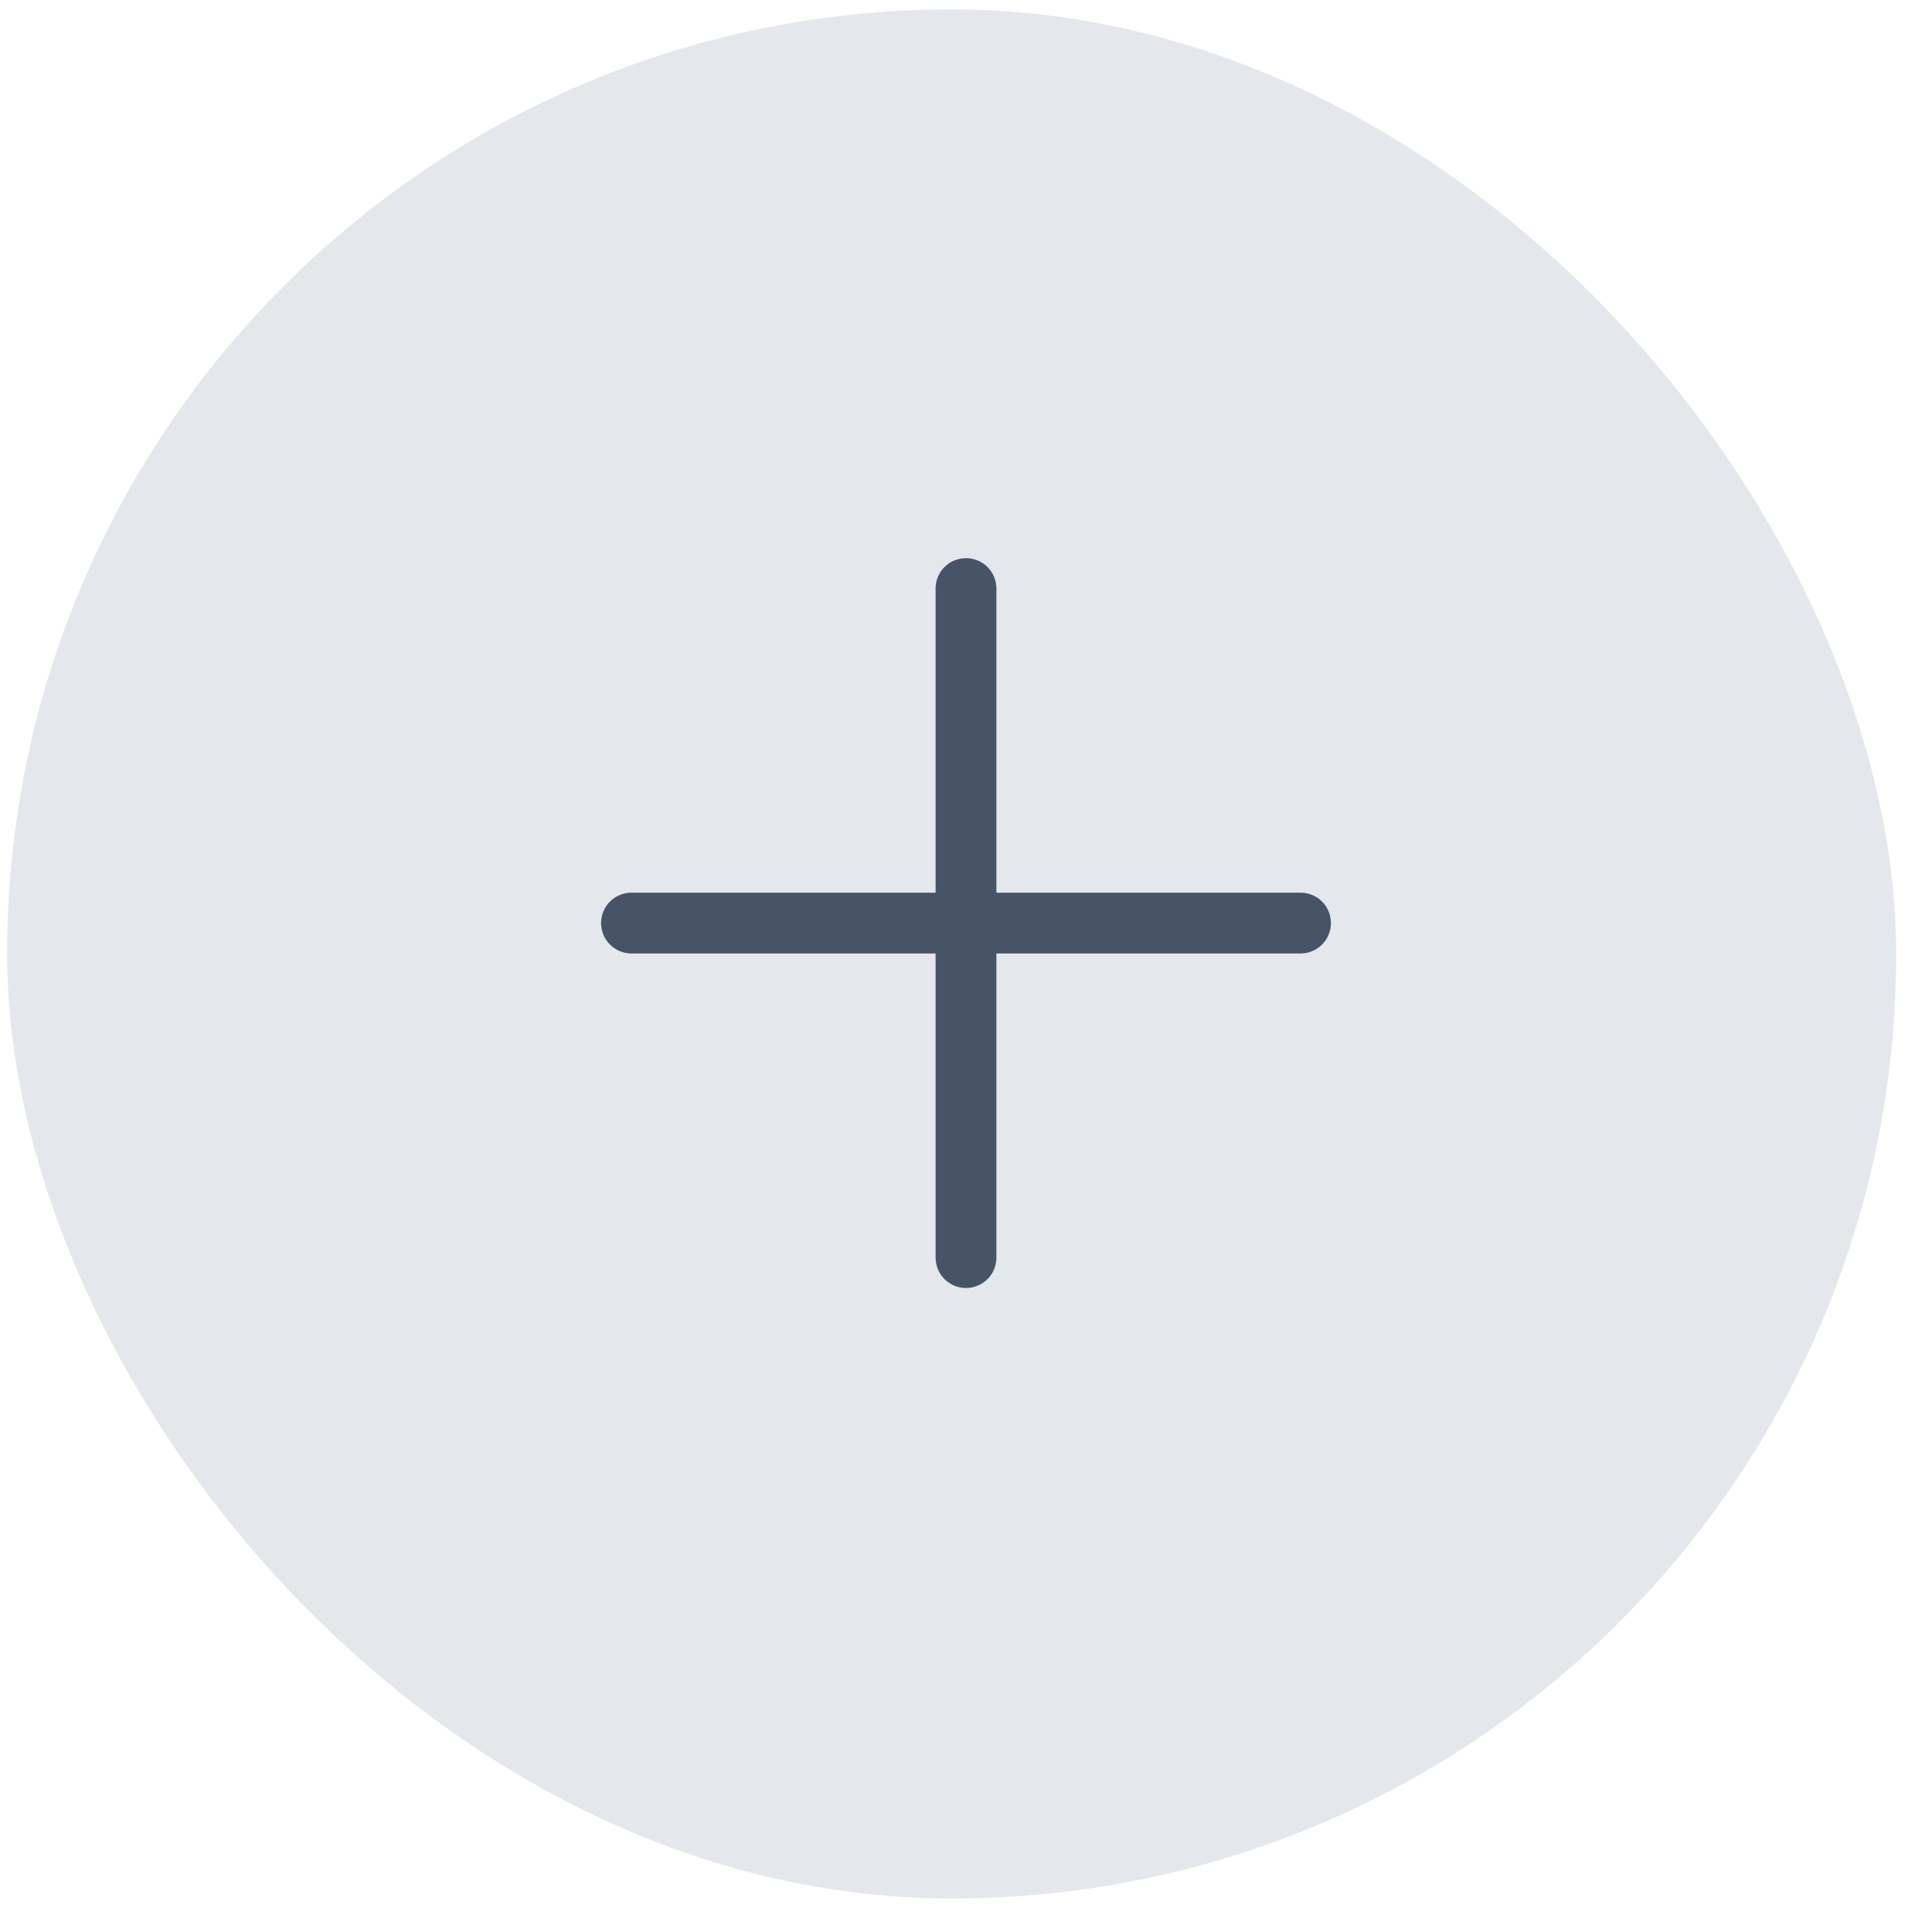<svg width="45" height="45" viewBox="0 0 45 45" fill="none" xmlns="http://www.w3.org/2000/svg">
<g clip-path="url(#clip0_15703_744)">
<rect x="0.166" y="0.219" width="44" height="44" rx="22" fill="#E4E7EC"/>
</g>
<path d="M31 21.5C31 21.688 30.925 21.868 30.793 22.001C30.66 22.134 30.48 22.208 30.292 22.208H23.208V29.292C23.208 29.48 23.134 29.66 23.001 29.793C22.868 29.925 22.688 30 22.5 30C22.312 30 22.132 29.925 21.999 29.793C21.866 29.66 21.792 29.48 21.792 29.292V22.208H14.708C14.521 22.208 14.34 22.134 14.207 22.001C14.075 21.868 14 21.688 14 21.5C14 21.312 14.075 21.132 14.207 20.999C14.34 20.866 14.521 20.792 14.708 20.792H21.792V13.708C21.792 13.521 21.866 13.34 21.999 13.207C22.132 13.075 22.312 13 22.5 13C22.688 13 22.868 13.075 23.001 13.207C23.134 13.34 23.208 13.521 23.208 13.708V20.792H30.292C30.48 20.792 30.66 20.866 30.793 20.999C30.925 21.132 31 21.312 31 21.5Z" fill="#475467"/>
<defs>
<clipPath id="clip0_15703_744">
<rect x="0.166" y="0.219" width="44" height="44" rx="22" fill="white"/>
</clipPath>
</defs>
</svg>
